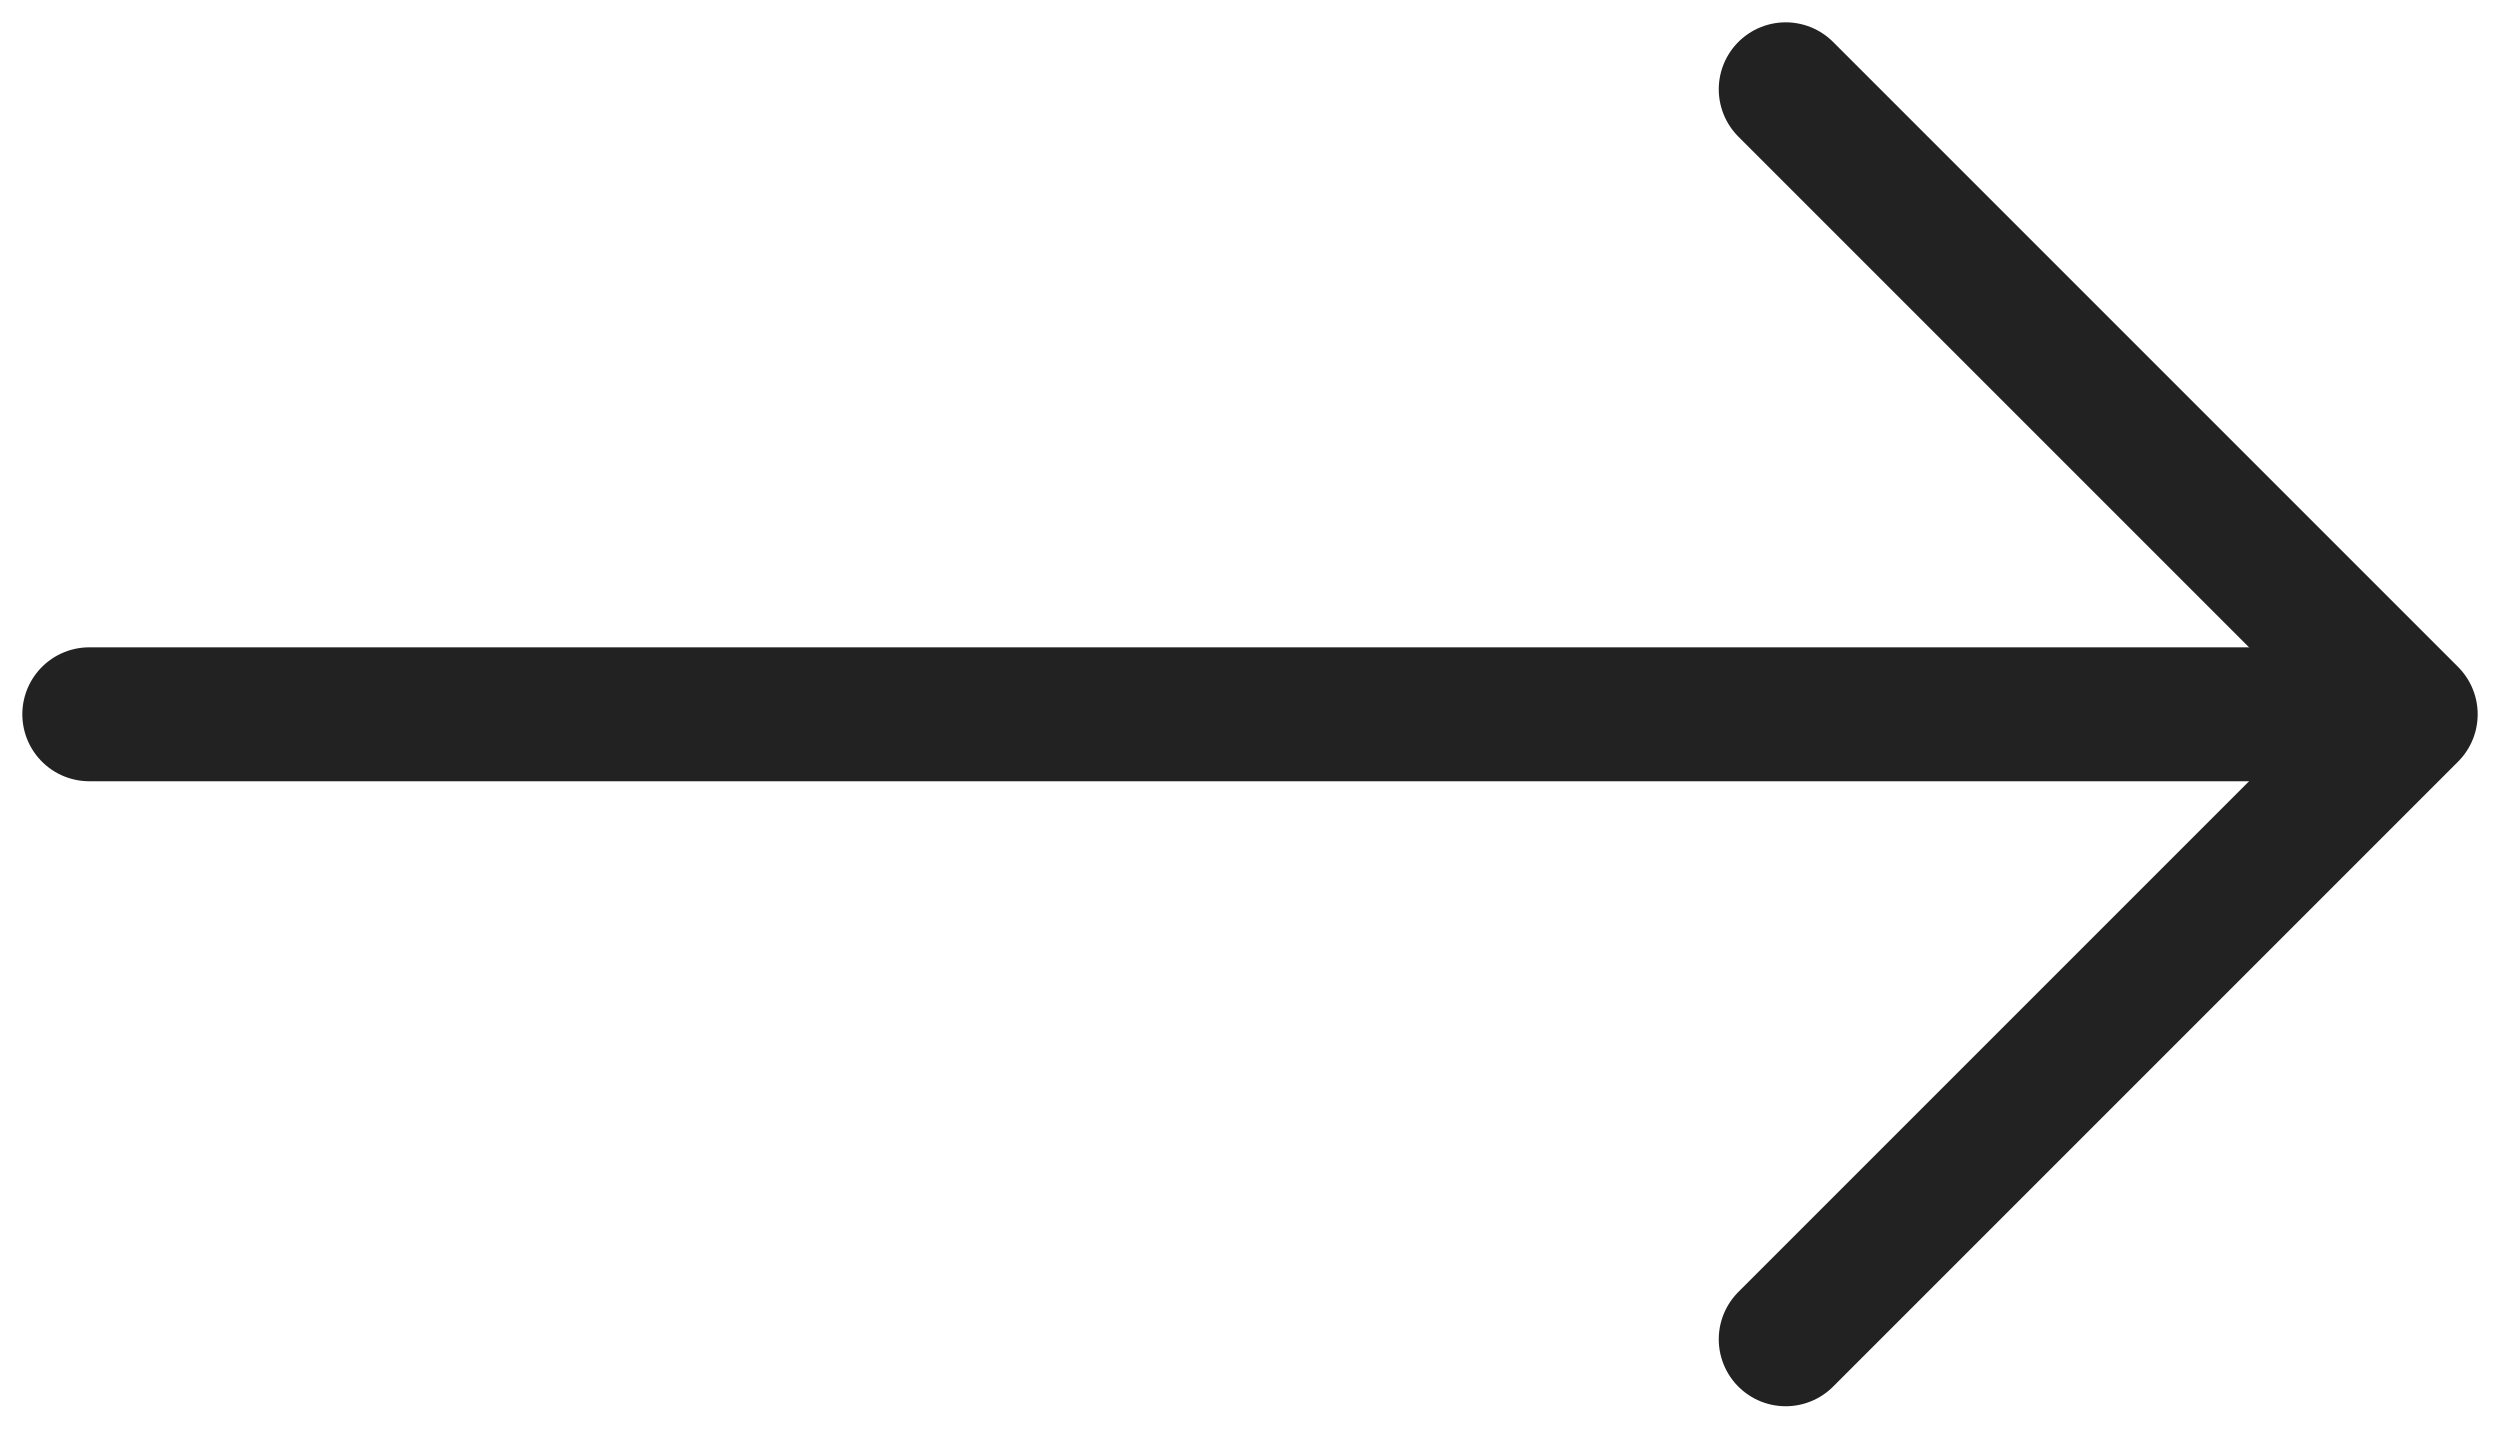<svg width="28" height="16" viewBox="0 0 28 16" fill="none" xmlns="http://www.w3.org/2000/svg">
<path d="M20 1L27 8L20 15" stroke="#222222" stroke-width="1.5" stroke-linecap="round" stroke-linejoin="round"/>
<path d="M1 8H26" stroke="#222222" stroke-width="1.5" stroke-linecap="round" stroke-linejoin="round"/>
</svg>
